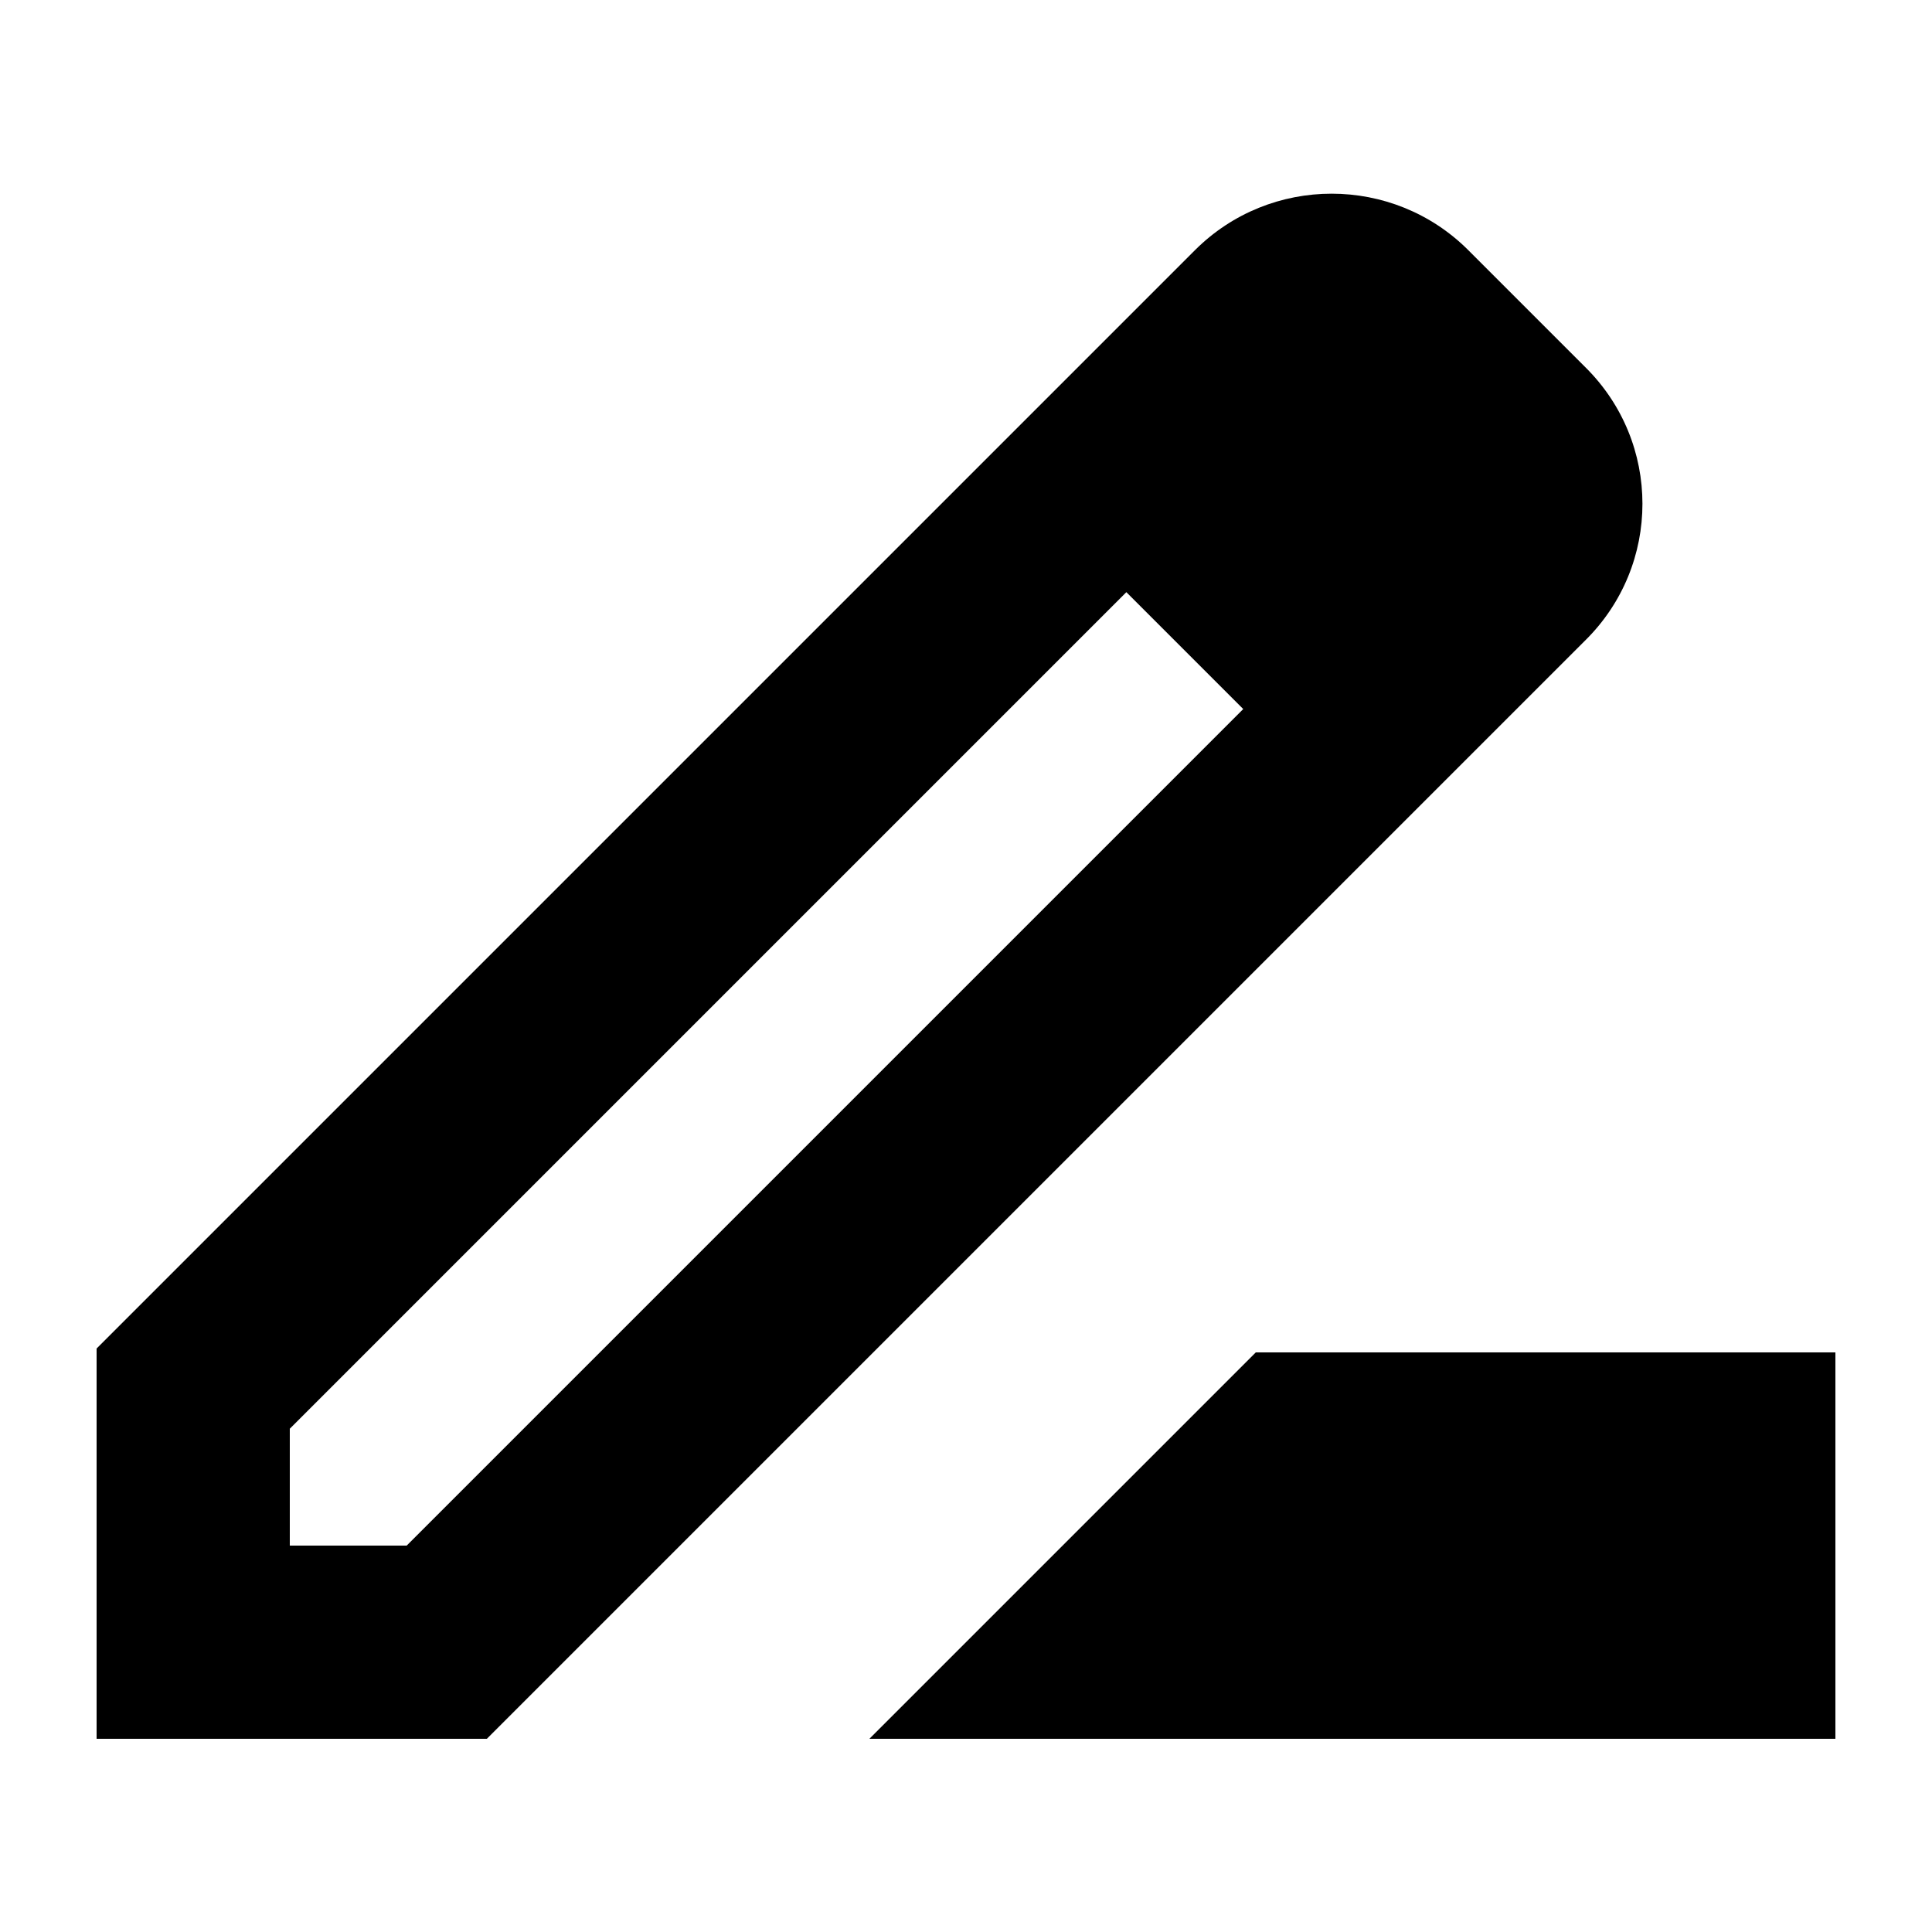 <svg xmlns="http://www.w3.org/2000/svg" height="24" viewBox="2 2 20 20" width="24">
    <path d="M0 0h24v24H0z" fill="none"/>
    <path d="M18.41 5.8L17.2 4.59c-.78-.78-2.05-.78-2.83 0l-2.68 2.68L3 15.96V20h4.04l8.74-8.74 2.63-2.63c.79-.78.79-2.05 0-2.83zM6.21 18H5v-1.21l8.66-8.66 1.21 1.21L6.21 18zM11 20l4-4h6v4H11z"/>
</svg>
